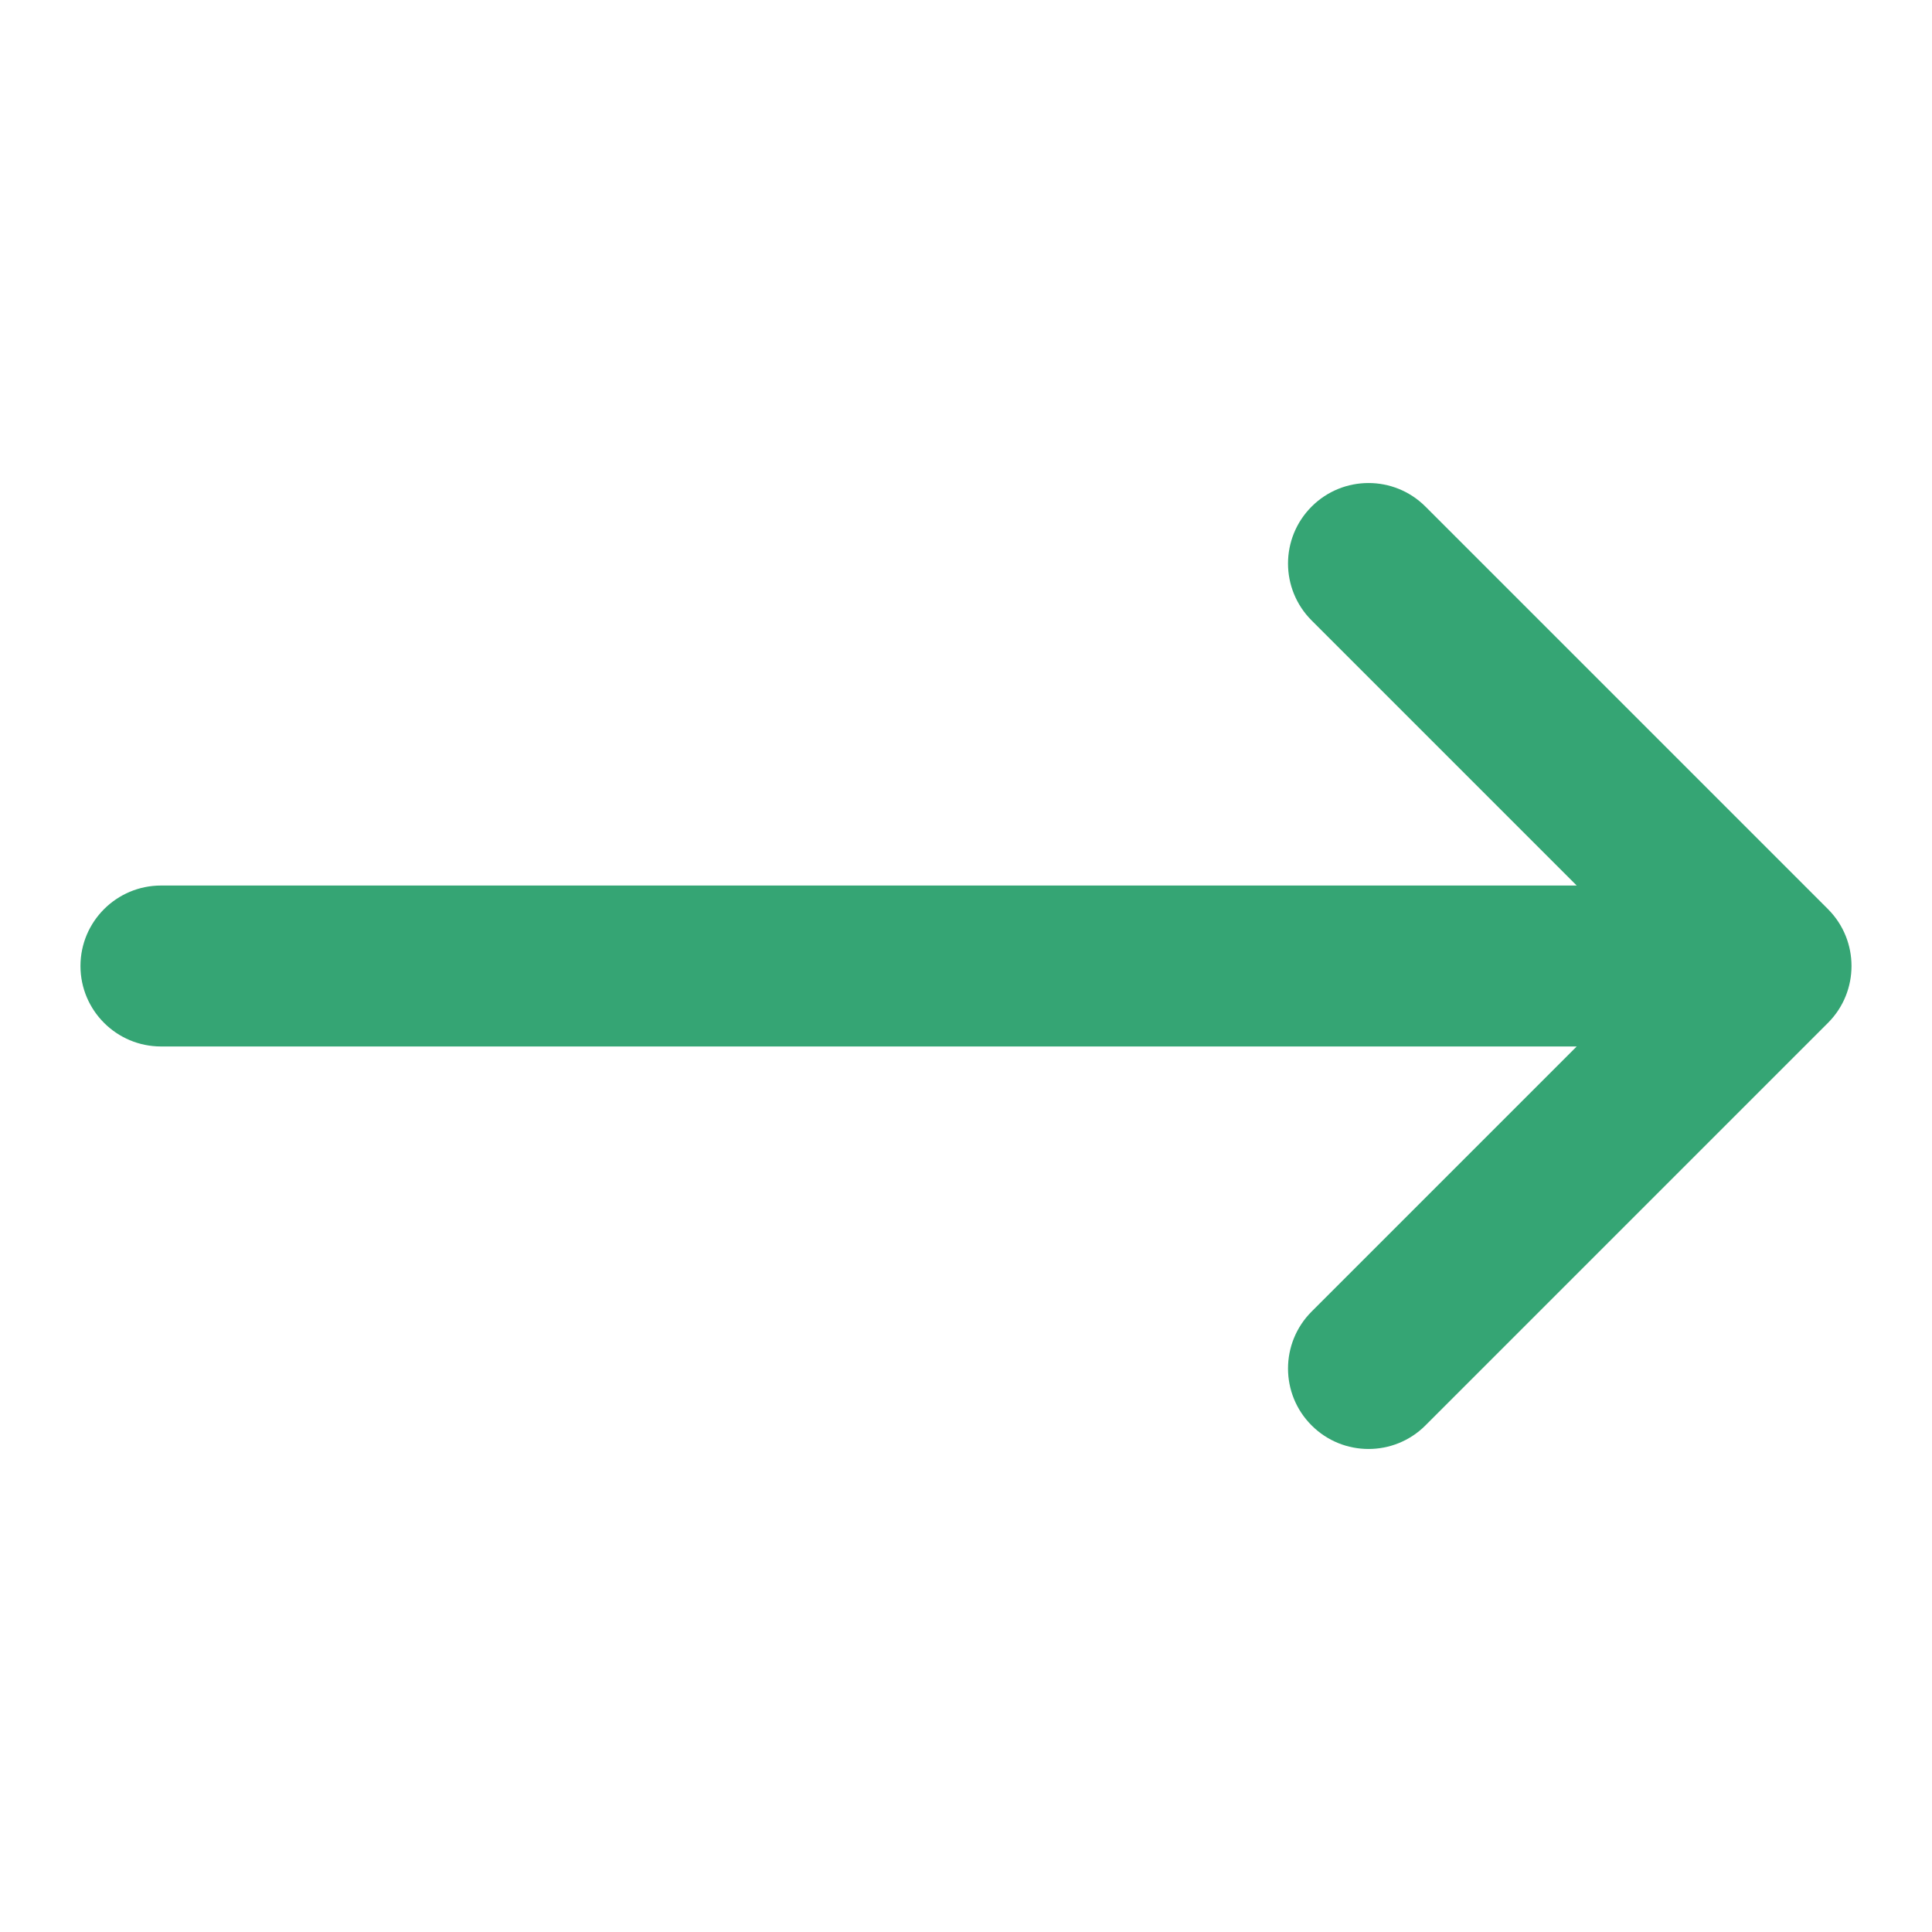 <svg width="20" height="20" viewBox="0 0 20 20" fill="none" xmlns="http://www.w3.org/2000/svg">
<path d="M13.578 13.577C13.252 13.903 13.252 14.431 13.578 14.756C13.903 15.081 14.431 15.081 14.756 14.756L18.923 10.589C19.248 10.264 19.248 9.736 18.923 9.411L14.756 5.244C14.431 4.919 13.903 4.919 13.578 5.244C13.252 5.57 13.252 6.097 13.578 6.423L16.322 9.167H1.667C1.207 9.167 0.833 9.54 0.833 10C0.833 10.46 1.207 10.833 1.667 10.833H16.322L13.578 13.577Z" fill="#35A574"/>
</svg>
